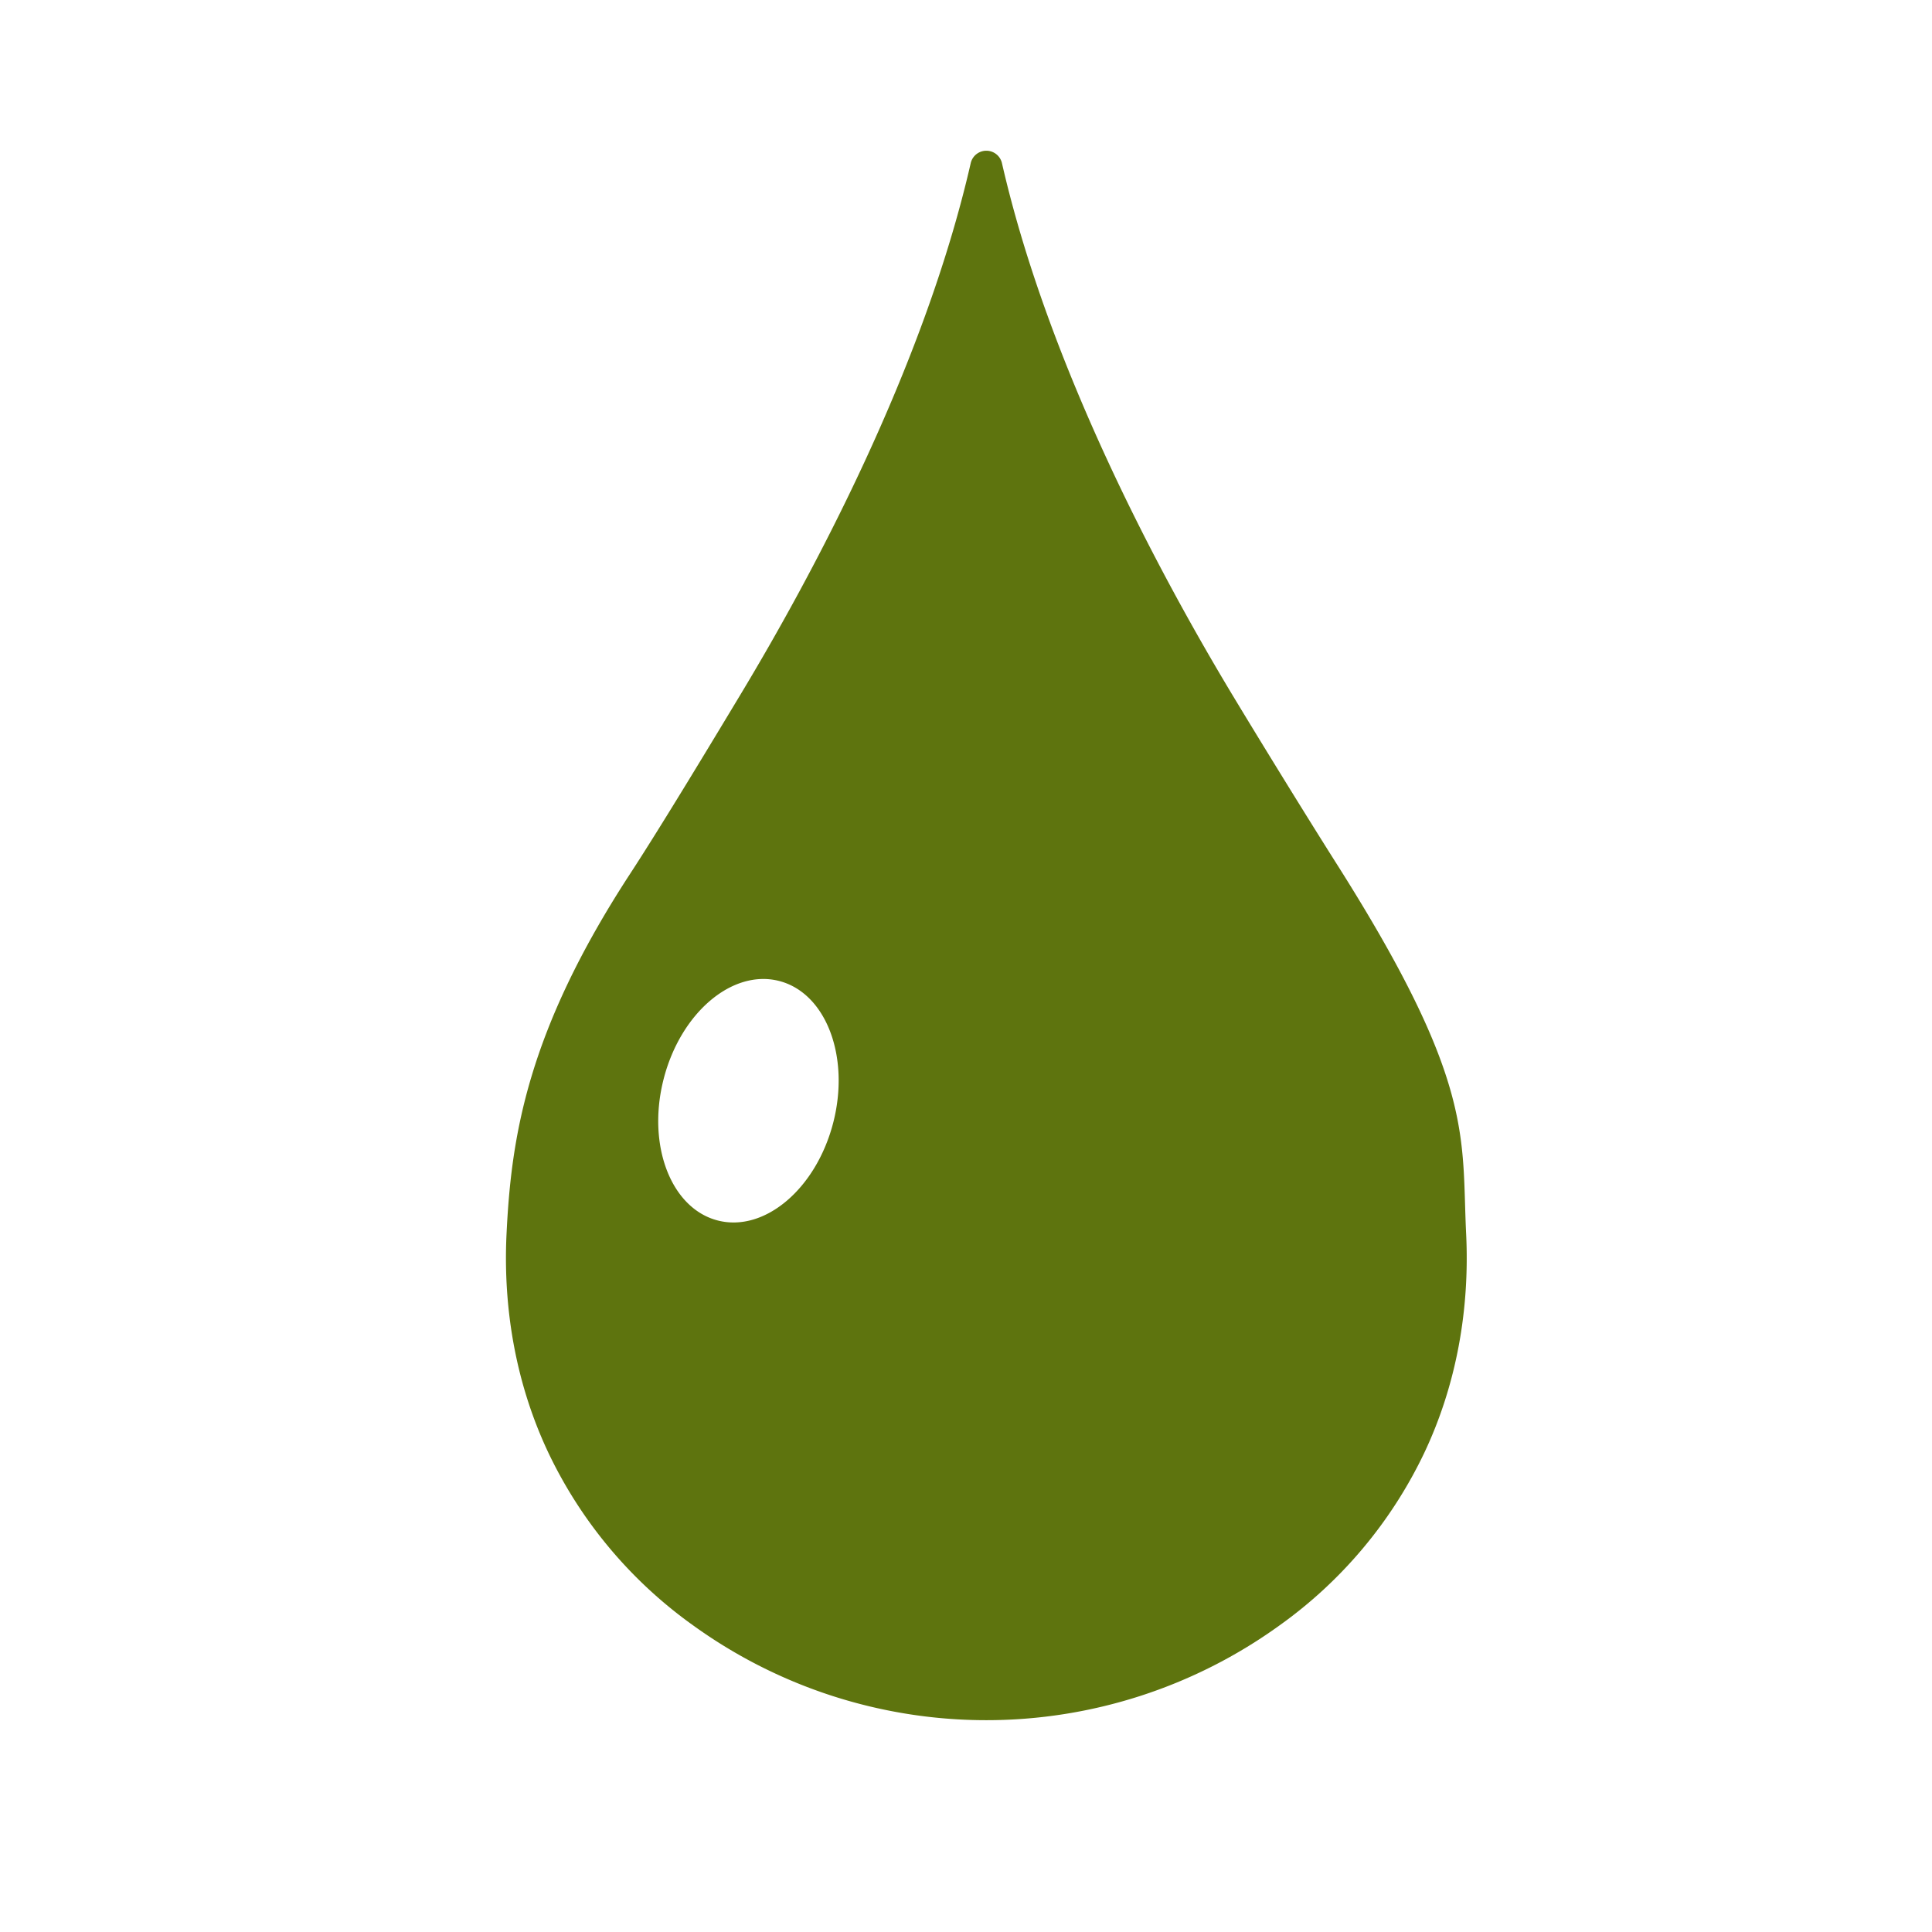 <?xml version="1.0" encoding="UTF-8"?>
<svg width="700pt" height="700pt" xmlns="http://www.w3.org/2000/svg" viewBox="-35 -20 570 570" x="0px" y="0px"><path fill="#5e740e" d="M397.56,344.09c-1.39-28.74,2.63-44.63-37.74-108.49-8.88-14-22.71-36.45-31.29-50.69-21.06-35-54.06-96.21-67.92-156.77a4.73,4.73,0,0,0-9.22,0c-13.85,60.53-46.83,121.74-67.89,156.72-8.59,14.27-23.54,39.07-32.64,53-30.35,46.54-35.05,77.55-36.42,106.28-1.06,22.19,2.86,44.43,12.37,64.51a132.45,132.45,0,0,0,42.73,50.92,147.76,147.76,0,0,0,172.92,0,132.56,132.56,0,0,0,42.74-50.92C394.71,388.57,398.63,366.3,397.56,344.09ZM210.85,311.14c-5,19.52-20.23,32.48-34.06,28.95s-21-22.21-16-41.73,20.23-32.48,34.05-28.95S215.83,291.63,210.85,311.14Z"/></svg>
